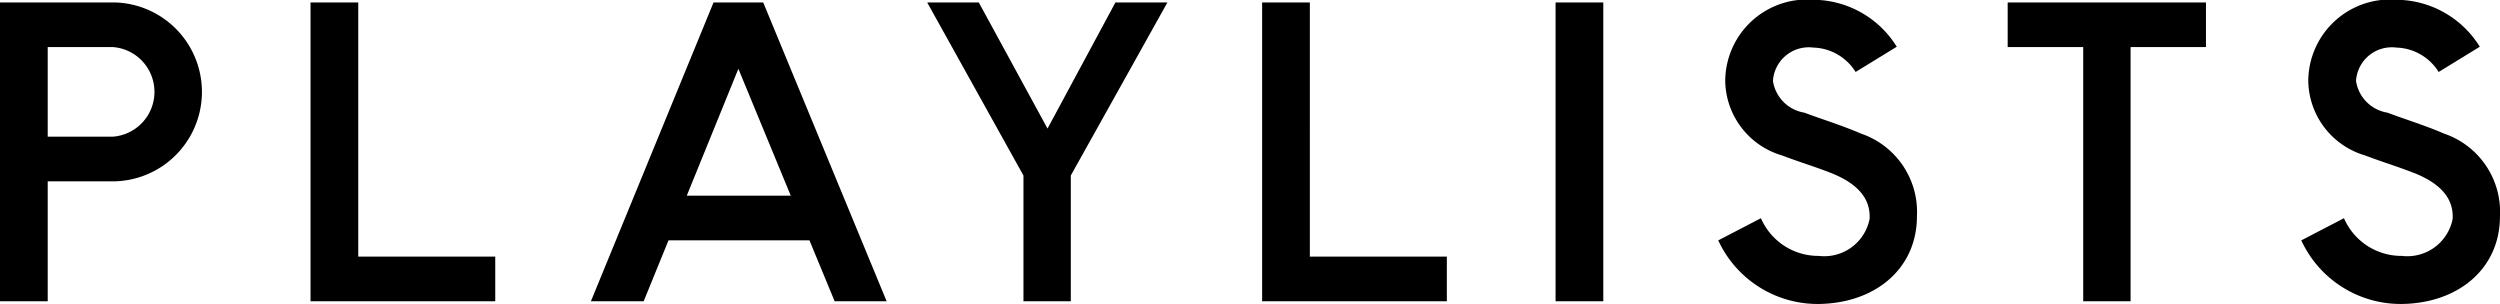 <svg xmlns="http://www.w3.org/2000/svg" width="112.75" height="13.719" viewBox="0 0 112.75 13.719">
  <defs>
    <style>
      .cls-1 {
        fill-rule: evenodd;
      }
    </style>
  </defs>
  <path id="_PLAYLISTS" data-name="    PLAYLISTS" class="cls-1" d="M77.256,454.516H72.093v13.476h2.153v-5.408h3.01A4.035,4.035,0,0,0,77.256,454.516Zm-0.087,2.012a2.026,2.026,0,0,1,0,4.043H74.246v-4.043h2.923Zm8.93-2.012v13.476h8.331v-2.013H88.251V454.516H86.1Zm23.637,13.476h2.345l-5.566-13.476h-2.24l-5.531,13.476h2.38l1.12-2.748H108.6Zm-6.669-4.76,2.328-5.723,2.363,5.723h-4.691Zm15.185-.91v5.67h2.135v-5.67l4.358-7.806H122.4l-3.063,5.688-3.1-5.688h-2.327Zm10.764-7.806v13.476h8.331v-2.013h-6.179V454.516h-2.152Zm15.387,0v13.476H142.25V454.516H144.4Zm9.629,13.6c2.608,0,4.516-1.575,4.516-3.956a3.73,3.73,0,0,0-2.521-3.728c-0.892-.385-1.767-0.647-2.555-0.945a1.708,1.708,0,0,1-1.418-1.435,1.619,1.619,0,0,1,1.821-1.5,2.322,2.322,0,0,1,1.907,1.1l1.856-1.138a4.458,4.458,0,0,0-3.746-2.118,3.691,3.691,0,0,0-3.99,3.676,3.559,3.559,0,0,0,2.555,3.342c0.84,0.316,1.33.456,2.065,0.736,1.435,0.525,1.943,1.277,1.89,2.135a2.084,2.084,0,0,1-2.292,1.662,2.82,2.82,0,0,1-2.608-1.7l-1.925,1A4.936,4.936,0,0,0,154.031,468.115Zm12.015-11.587v11.464h2.136V456.528h3.4v-2.012h-8.943v2.012h3.412Zm14.28,11.587c2.608,0,4.516-1.575,4.516-3.956a3.73,3.73,0,0,0-2.52-3.728c-0.893-.385-1.768-0.647-2.556-0.945a1.707,1.707,0,0,1-1.417-1.435,1.618,1.618,0,0,1,1.82-1.5,2.325,2.325,0,0,1,1.908,1.1l1.855-1.138a4.457,4.457,0,0,0-3.746-2.118,3.692,3.692,0,0,0-3.99,3.676,3.561,3.561,0,0,0,2.555,3.342c0.84,0.316,1.33.456,2.065,0.736,1.436,0.525,1.943,1.277,1.891,2.135a2.085,2.085,0,0,1-2.293,1.662,2.821,2.821,0,0,1-2.608-1.7l-1.925,1A4.938,4.938,0,0,0,180.326,468.115Z" transform="translate(-72.094 -454.406)"/>
</svg>
